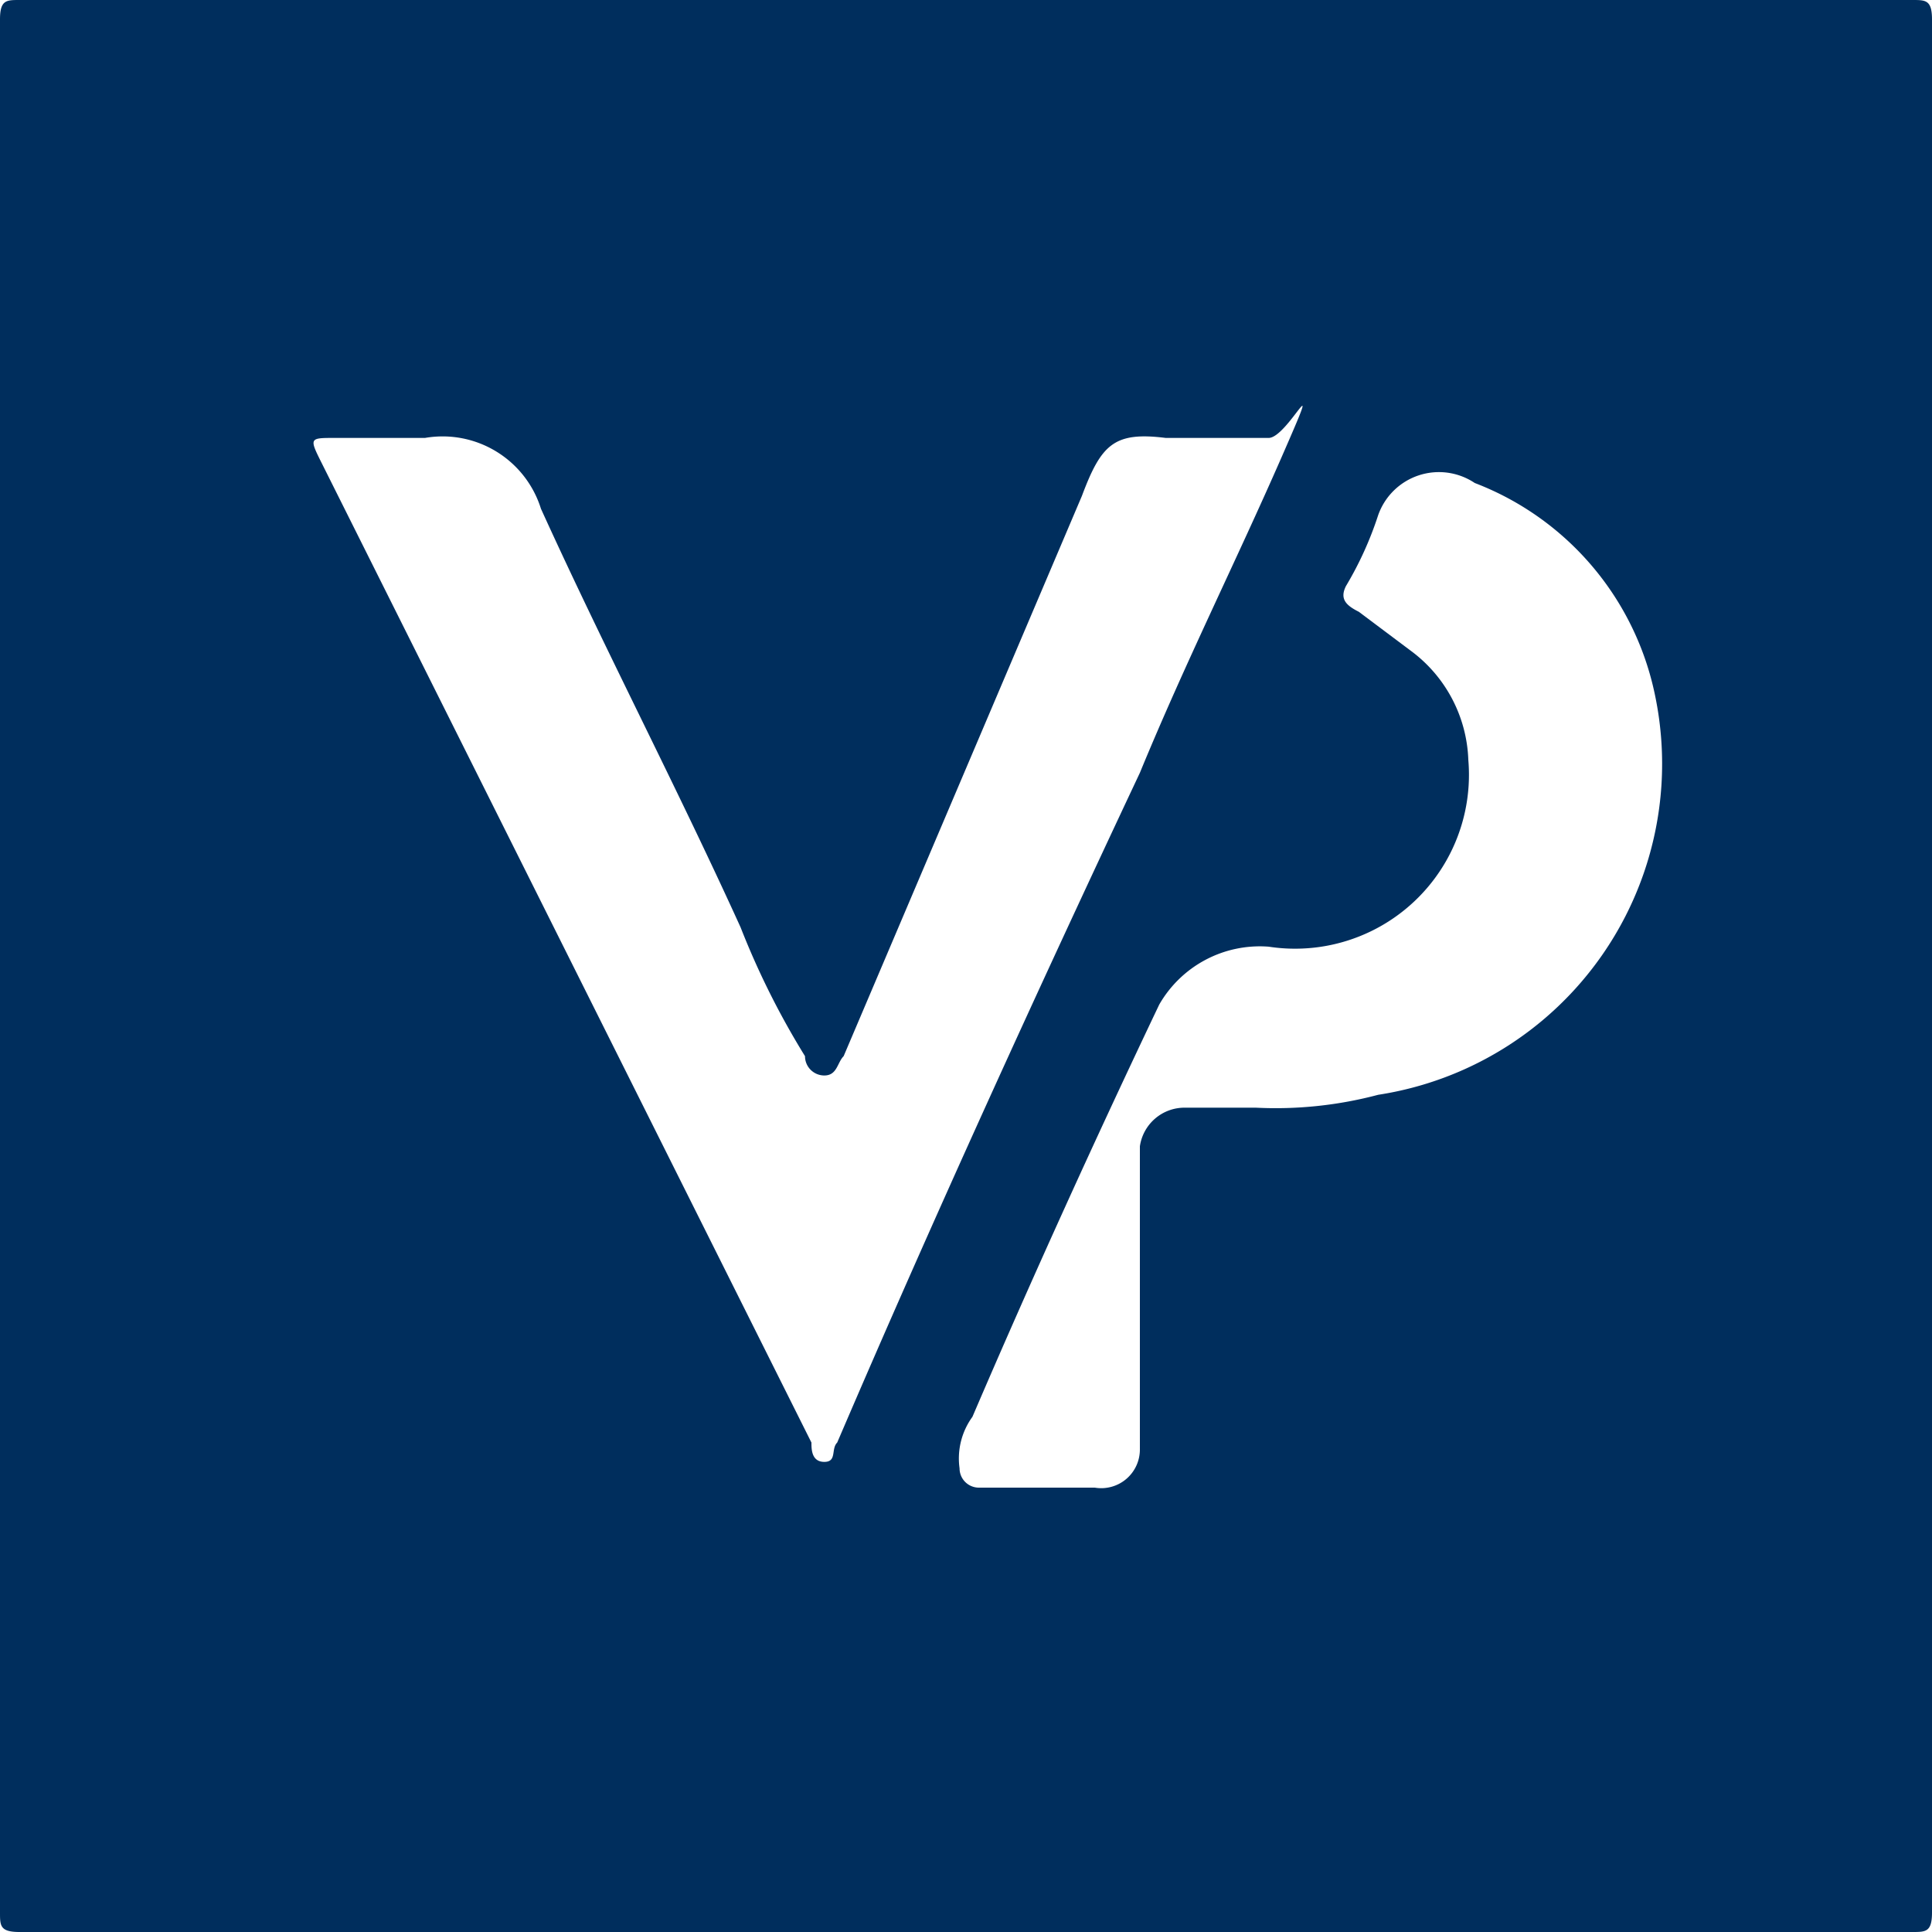 <svg id="Layer_1" data-name="Layer 1" xmlns="http://www.w3.org/2000/svg" viewBox="0 0 30 30"><defs><style>.cls-1{fill:#002e5d;}</style></defs><title>Vocal_Point30</title><path class="cls-1" d="M0,15V.3C0,0,.1,0,.3,0H29.7c.2,0,.3,0,.3.3V29.7c0,.3-.1.3-.3.3H.3c-.3,0-.3-.1-.3-.3ZM6.6,6.8H5.2c-.4,0-.4,0-.2.4l7.6,15.2c0,.1,0,.3.2.3s.1-.2.2-.3c1.5-3.5,3.1-7,4.7-10.4.7-1.7,1.5-3.3,2.2-4.9s.1-.3-.2-.3H18.1c-.8-.1-1,.1-1.3.9l-3.7,8.7c-.1.1-.1.3-.3.3a.3.3,0,0,1-.3-.3,12.4,12.4,0,0,1-1-2c-1-2.2-2.1-4.3-3.1-6.5A1.6,1.6,0,0,0,6.6,6.8ZM19.5,17.2a6.2,6.2,0,0,0,1.9-.2,5.2,5.2,0,0,0,4.3-6.2,4.5,4.5,0,0,0-2.8-3.3,1,1,0,0,0-1.5.5,5.4,5.4,0,0,1-.5,1.1c-.1.2,0,.3.2.4l.8.6a2.2,2.2,0,0,1,.9,1.7,2.7,2.7,0,0,1-3.1,2.9,1.8,1.8,0,0,0-1.7.9c-1,2.1-2,4.3-2.9,6.4a1.1,1.1,0,0,0-.2.8.3.3,0,0,0,.3.3H17a.6.6,0,0,0,.7-.6V17.8a.7.7,0,0,1,.7-.6Z"/></svg>